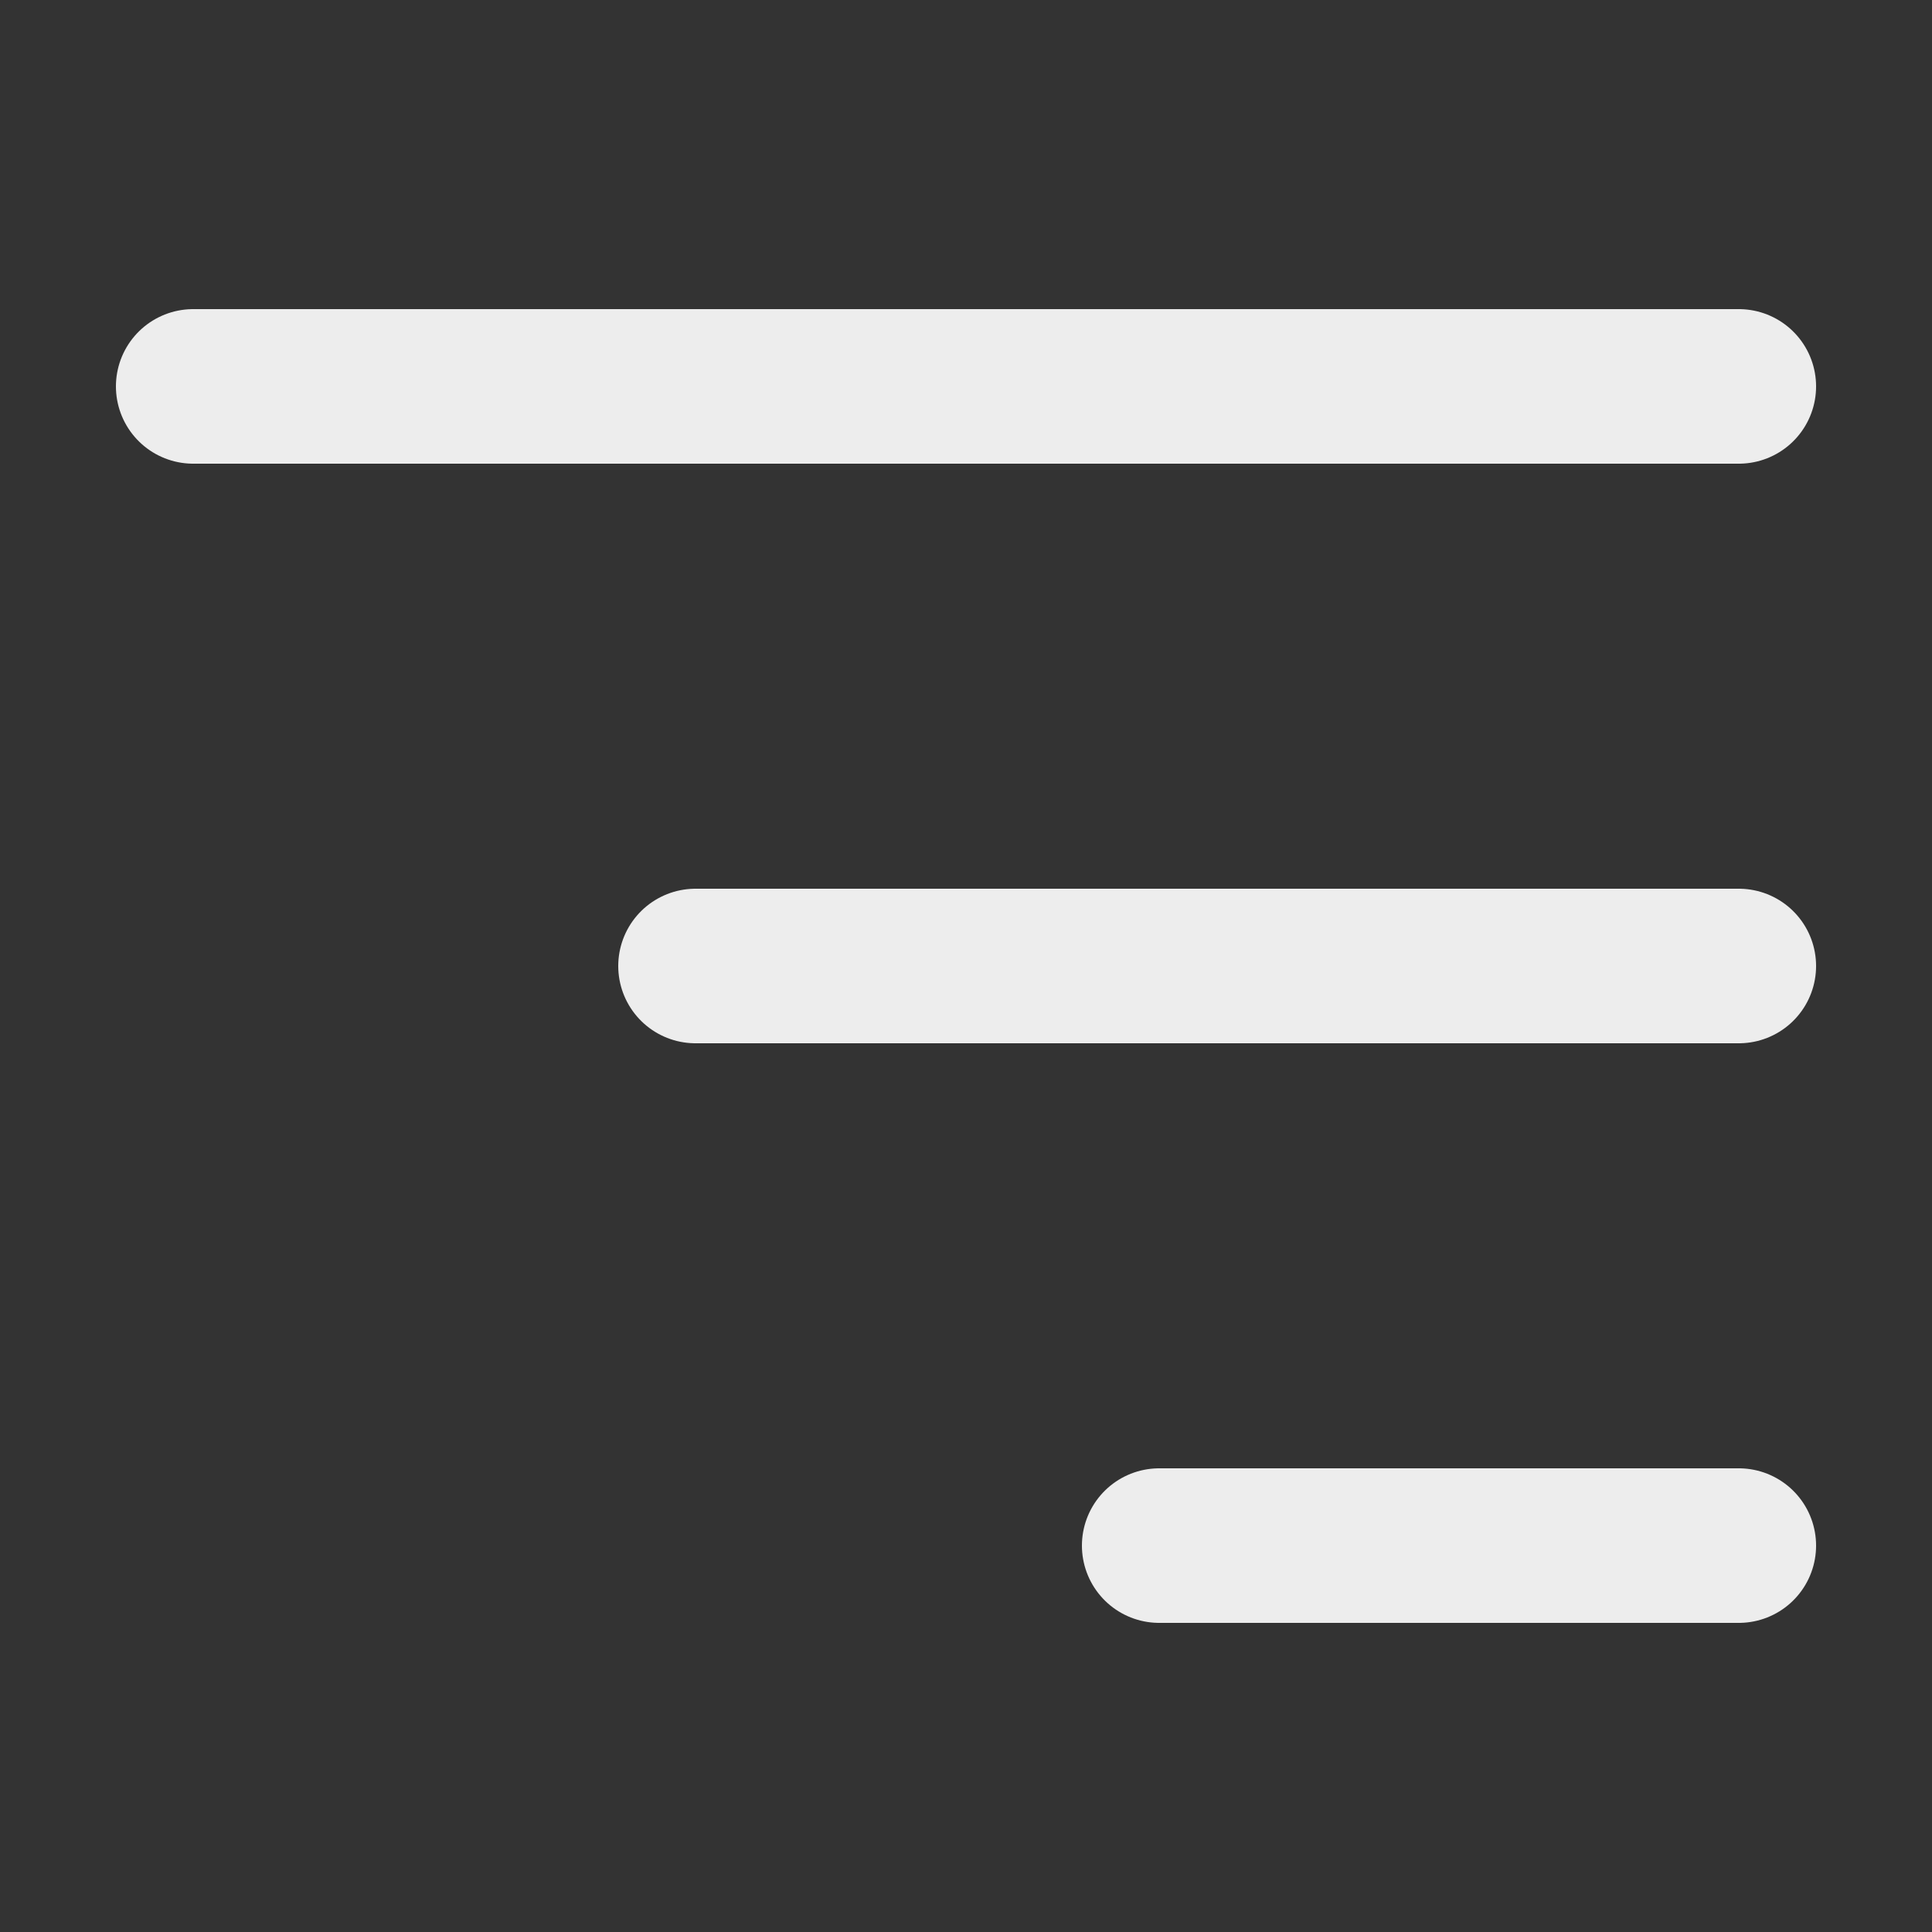 <svg xmlns="http://www.w3.org/2000/svg" width="100" height="100" viewBox="0 0 50 50">
    <rect x="0" y="0" width="50" height="50" fill="#333333" stroke="none"/>
    <line x1="45" y1="10" x2="5" y2="10" stroke="#EDEDED" stroke-width="4" stroke-linecap="round" />
    <line x1="45" y1="25" x2="18" y2="25" stroke="#EDEDED" stroke-width="4" stroke-linecap="round" />
    <line x1="45" y1="40" x2="30" y2="40" stroke="#EDEDED" stroke-width="4" stroke-linecap="round" />
</svg>
